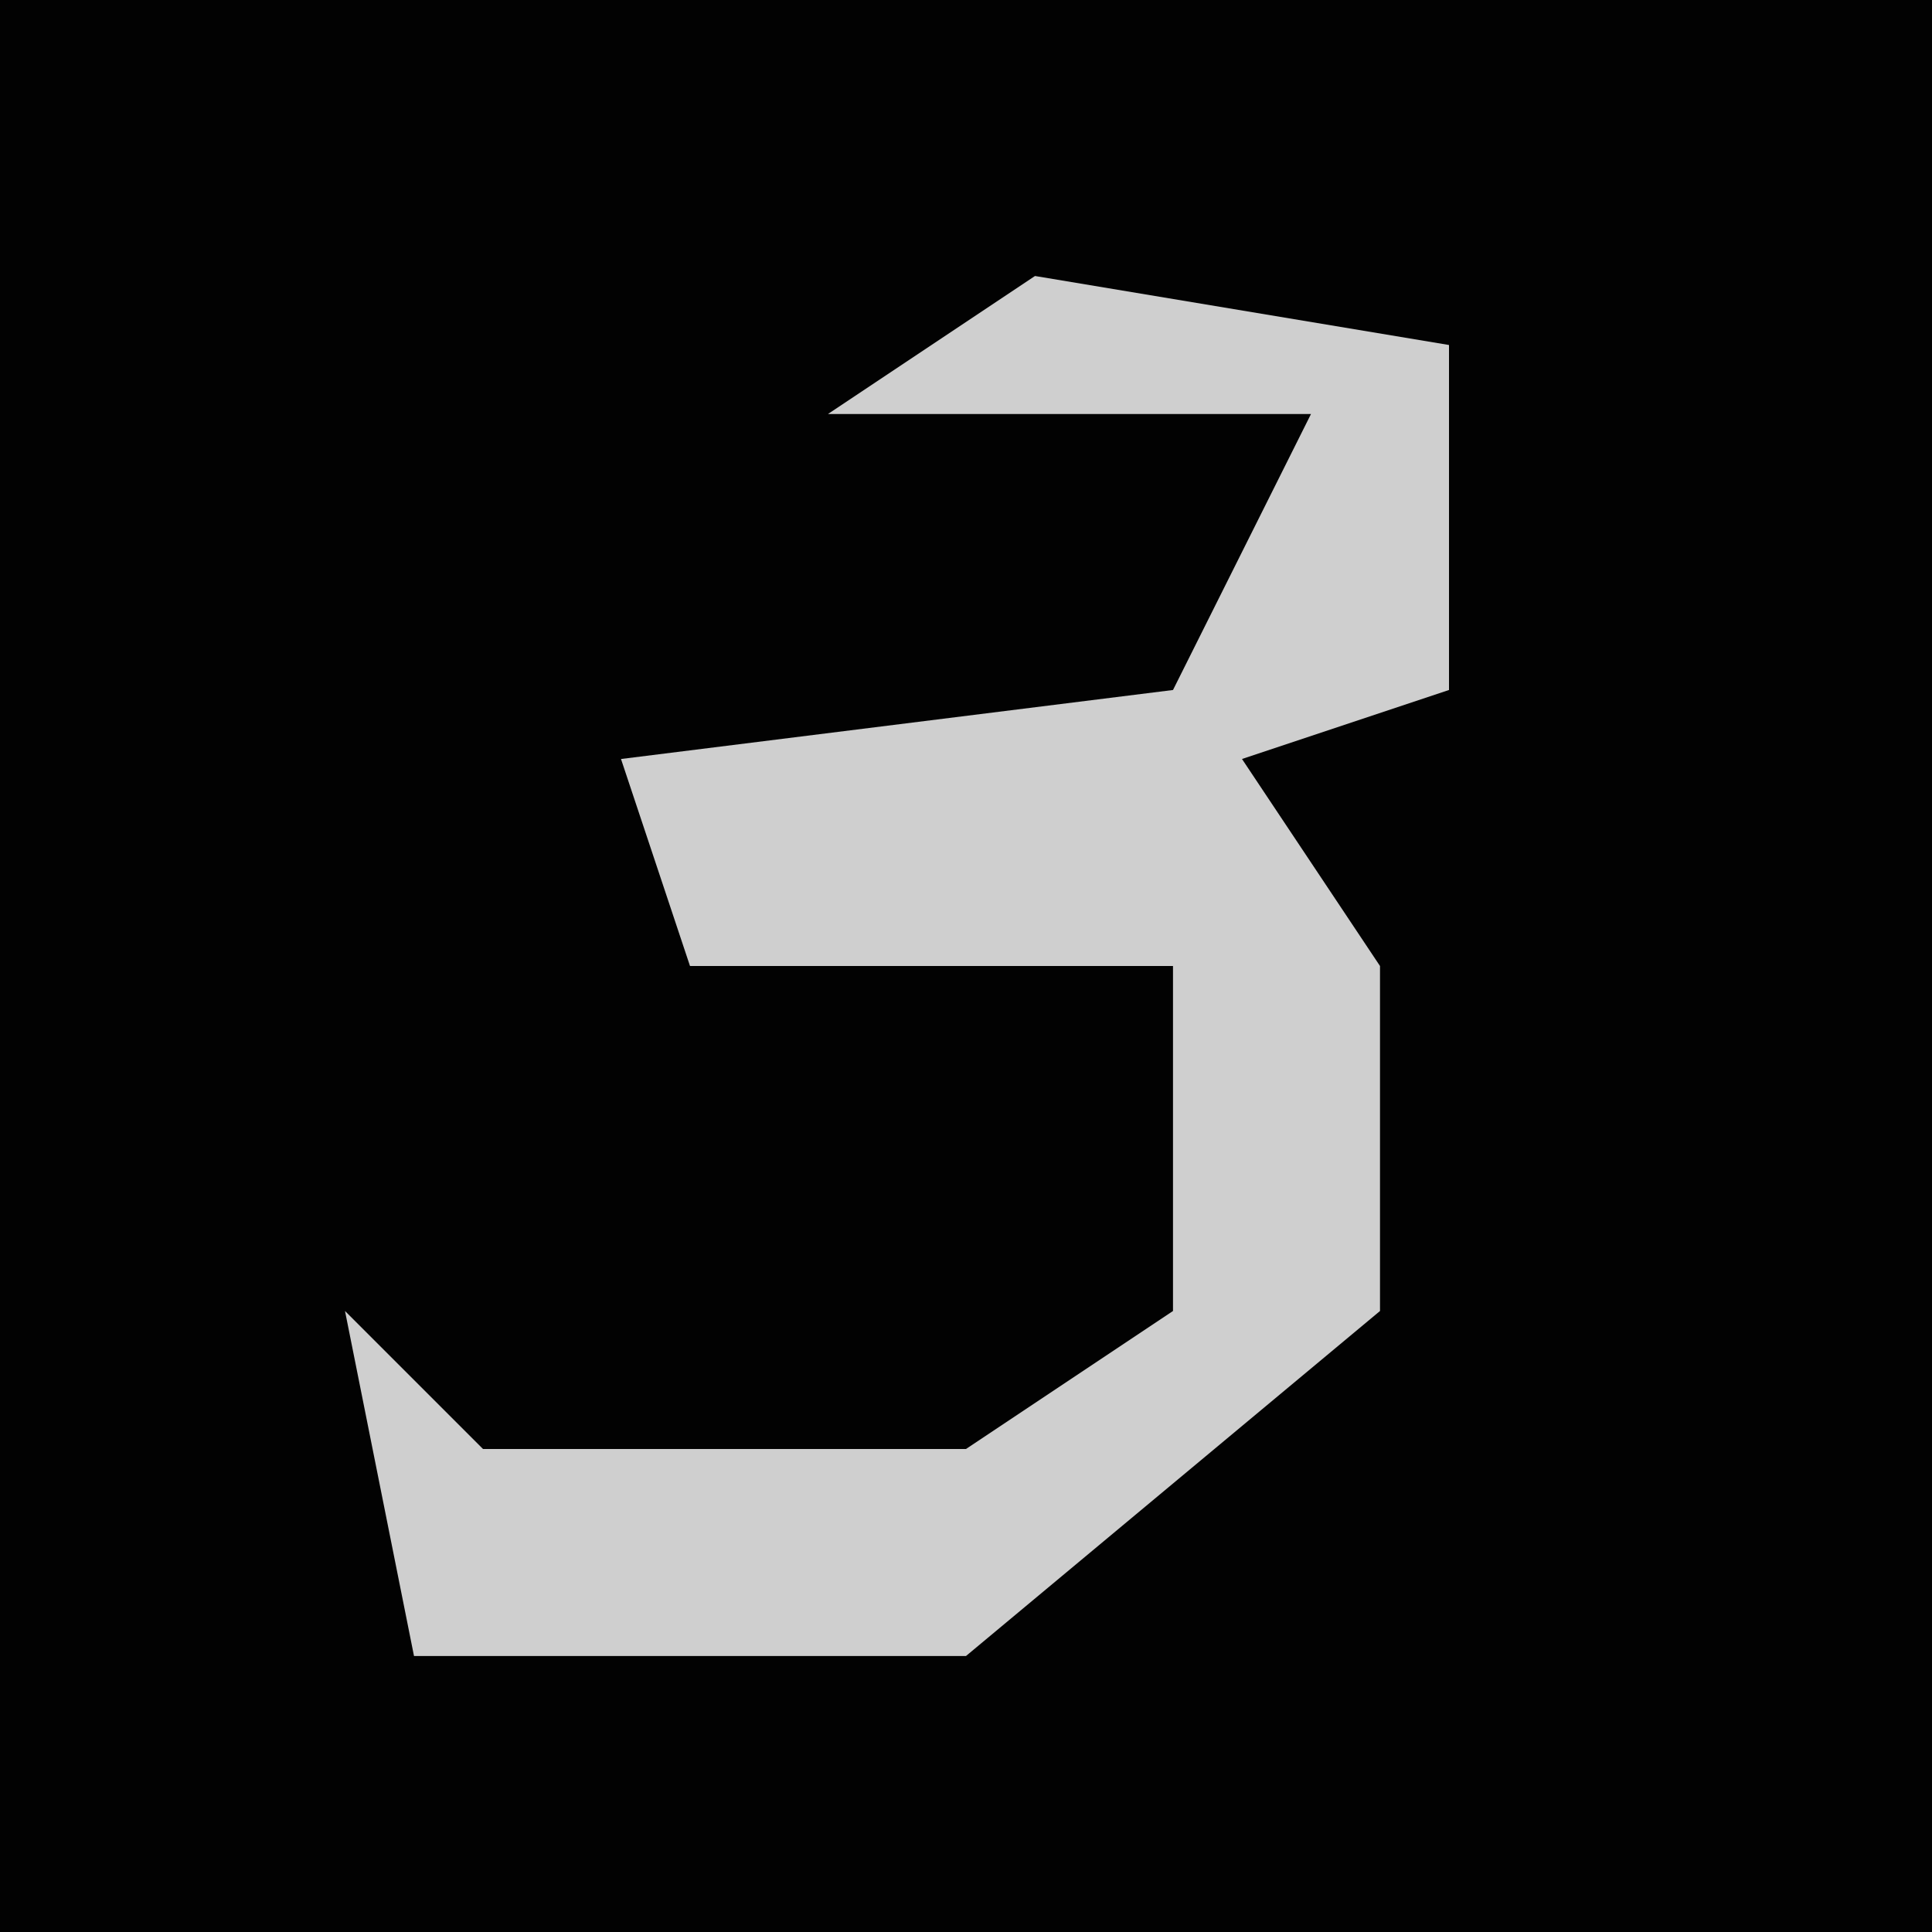 <?xml version="1.0" encoding="UTF-8"?>
<svg version="1.1" xmlns="http://www.w3.org/2000/svg" width="28" height="28">
<path d="M0,0 L28,0 L28,28 L0,28 Z " fill="#020202" transform="translate(0,0)"/>
<path d="M0,0 L6,1 L6,6 L3,7 L5,10 L5,15 L-1,20 L-9,20 L-10,15 L-8,17 L-1,17 L2,15 L2,10 L-5,10 L-6,7 L2,6 L4,2 L-3,2 Z " fill="#CFCFCF" transform="translate(15,4)"/>
</svg>
